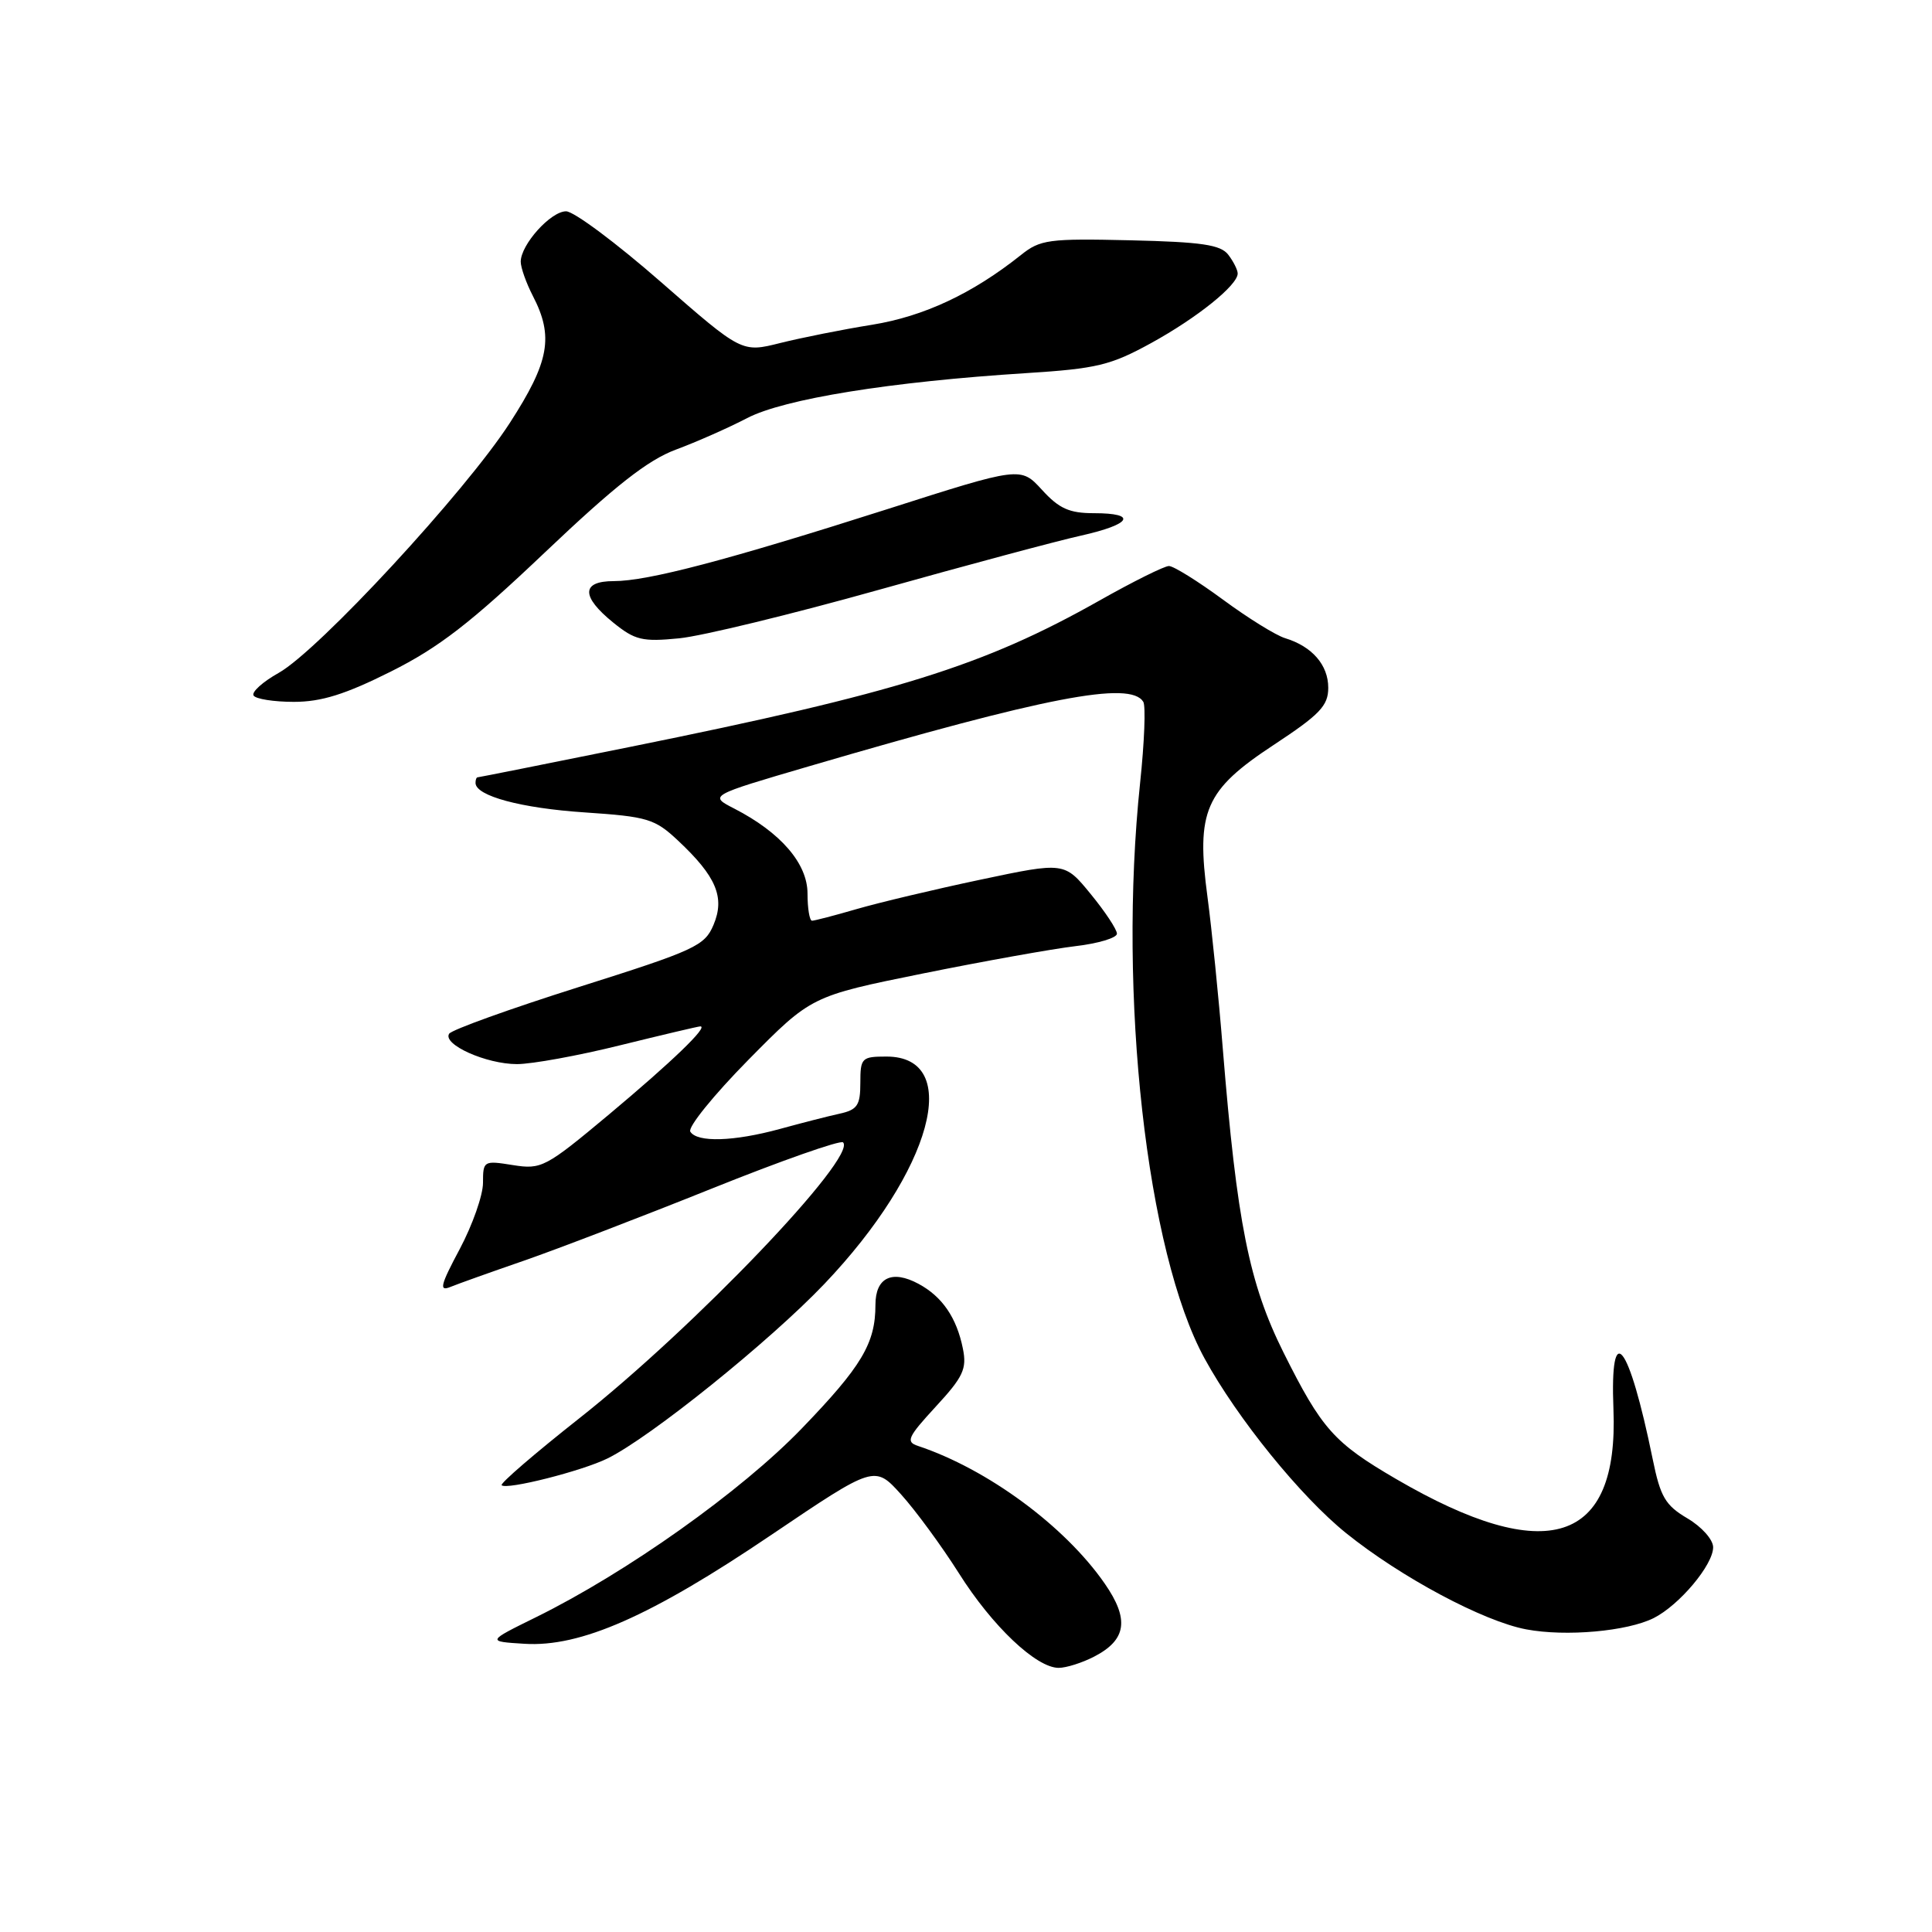 <?xml version="1.0" encoding="UTF-8" standalone="no"?>
<!DOCTYPE svg PUBLIC "-//W3C//DTD SVG 1.1//EN" "http://www.w3.org/Graphics/SVG/1.1/DTD/svg11.dtd" >
<svg xmlns="http://www.w3.org/2000/svg" xmlns:xlink="http://www.w3.org/1999/xlink" version="1.1" viewBox="0 0 256 256">
 <g >
 <path fill="currentColor"
d=" M 144.98 219.51 C 149.28 217.29 149.67 214.57 146.38 209.83 C 141.11 202.22 130.85 194.66 121.63 191.59 C 119.99 191.05 120.27 190.43 123.99 186.39 C 127.63 182.45 128.13 181.38 127.59 178.71 C 126.77 174.60 124.84 171.79 121.70 170.11 C 118.18 168.22 116.00 169.29 116.00 172.90 C 116.00 178.00 114.19 181.04 106.22 189.30 C 98.20 197.61 83.06 208.36 71.00 214.30 C 64.50 217.50 64.50 217.50 69.49 217.81 C 76.91 218.28 86.26 214.16 102.19 203.39 C 115.89 194.14 115.89 194.14 119.40 198.02 C 121.33 200.16 124.77 204.85 127.05 208.45 C 131.47 215.47 137.31 221.00 140.28 221.00 C 141.28 221.00 143.40 220.33 144.98 219.51 Z  M 219.13 214.40 C 222.53 212.68 227.00 207.36 227.00 205.02 C 227.00 204.01 225.49 202.31 223.59 201.19 C 220.66 199.46 220.01 198.35 218.99 193.34 C 215.82 177.82 213.31 174.64 213.79 186.75 C 214.50 204.56 204.97 207.62 185.00 195.98 C 176.75 191.17 175.14 189.36 170.07 179.21 C 165.51 170.06 163.90 162.00 162.03 139.00 C 161.48 132.12 160.56 123.07 160.00 118.87 C 158.47 107.46 159.66 104.71 168.75 98.72 C 174.90 94.67 176.00 93.52 176.00 91.13 C 176.00 88.11 173.86 85.65 170.28 84.56 C 169.06 84.19 165.35 81.89 162.03 79.44 C 158.71 77.00 155.50 75.00 154.89 75.00 C 154.28 75.00 150.12 77.07 145.64 79.60 C 130.32 88.24 118.86 91.82 83.53 98.96 C 72.55 101.18 63.43 103.00 63.28 103.00 C 63.13 103.00 63.00 103.34 63.01 103.75 C 63.03 105.47 69.06 107.09 77.50 107.65 C 85.81 108.21 86.76 108.49 89.84 111.38 C 94.91 116.13 96.08 118.90 94.55 122.54 C 93.38 125.33 92.13 125.91 76.69 130.79 C 67.56 133.68 59.83 136.46 59.51 136.98 C 58.63 138.40 64.43 141.00 68.50 141.00 C 70.47 141.00 76.64 139.88 82.19 138.50 C 87.75 137.13 92.53 136.00 92.80 136.00 C 93.91 136.00 89.07 140.66 80.71 147.66 C 72.27 154.71 71.75 154.98 67.96 154.38 C 64.09 153.76 64.00 153.81 64.00 156.73 C 64.00 158.37 62.61 162.32 60.92 165.50 C 58.36 170.29 58.15 171.15 59.67 170.53 C 60.67 170.12 65.10 168.54 69.50 167.02 C 73.90 165.49 85.06 161.21 94.30 157.50 C 103.53 153.79 111.37 151.04 111.71 151.37 C 113.62 153.29 91.96 175.94 76.75 187.94 C 70.87 192.58 66.24 196.57 66.47 196.80 C 67.12 197.45 77.12 194.92 80.50 193.25 C 86.19 190.45 101.98 177.74 109.23 170.13 C 123.52 155.13 127.66 140.00 117.46 140.00 C 114.18 140.00 114.00 140.18 114.00 143.48 C 114.00 146.46 113.61 147.05 111.25 147.57 C 109.74 147.90 106.18 148.81 103.35 149.59 C 97.24 151.26 92.37 151.41 91.47 149.95 C 91.11 149.37 94.57 145.10 99.16 140.44 C 107.50 131.99 107.50 131.99 122.25 129.00 C 130.36 127.36 139.47 125.73 142.50 125.37 C 145.52 125.02 148.00 124.27 148.00 123.72 C 148.00 123.16 146.43 120.79 144.52 118.46 C 141.04 114.21 141.04 114.21 129.92 116.56 C 123.81 117.85 116.42 119.61 113.50 120.46 C 110.58 121.31 107.92 122.00 107.60 122.00 C 107.27 122.00 107.00 120.38 107.00 118.40 C 107.00 114.42 103.45 110.31 97.29 107.14 C 93.94 105.42 93.94 105.42 107.22 101.53 C 138.58 92.34 149.76 90.18 151.49 92.99 C 151.83 93.53 151.64 98.37 151.07 103.74 C 148.11 131.84 151.93 165.96 159.61 180.00 C 163.97 187.97 172.34 198.29 178.38 203.16 C 185.64 209.00 196.57 214.84 202.24 215.90 C 207.49 216.89 215.62 216.16 219.13 214.40 Z  M 51.80 88.98 C 58.17 85.79 62.38 82.53 72.21 73.19 C 81.52 64.35 85.84 60.96 89.55 59.58 C 92.27 58.57 96.53 56.69 99.00 55.40 C 103.91 52.85 117.99 50.58 136.00 49.44 C 145.33 48.85 147.17 48.40 152.51 45.47 C 158.63 42.11 164.00 37.79 164.00 36.24 C 164.00 35.77 163.44 34.65 162.75 33.75 C 161.74 32.43 159.22 32.06 149.78 31.84 C 138.95 31.59 137.84 31.74 135.28 33.79 C 128.86 38.90 122.45 41.91 115.57 43.03 C 111.68 43.65 106.20 44.75 103.39 45.45 C 98.29 46.73 98.29 46.73 87.58 37.37 C 81.69 32.22 76.04 28.00 75.01 28.00 C 72.97 28.00 69.00 32.42 69.00 34.68 C 69.00 35.46 69.72 37.49 70.60 39.20 C 73.40 44.60 72.80 47.92 67.56 56.03 C 61.68 65.14 42.22 86.19 36.93 89.16 C 34.81 90.35 33.31 91.70 33.60 92.16 C 33.88 92.62 36.29 93.00 38.94 93.00 C 42.58 93.00 45.75 92.01 51.80 88.98 Z  M 116.50 78.14 C 128.05 74.90 140.09 71.67 143.25 70.97 C 149.94 69.47 150.78 68.00 144.94 68.00 C 141.69 68.00 140.33 67.39 138.07 64.91 C 135.24 61.82 135.24 61.82 117.56 67.47 C 96.40 74.22 85.85 77.00 81.34 77.00 C 77.01 77.00 76.98 79.03 81.25 82.49 C 84.14 84.83 85.11 85.06 90.00 84.58 C 93.03 84.28 104.95 81.38 116.50 78.14 Z "/>
</g>
</svg>